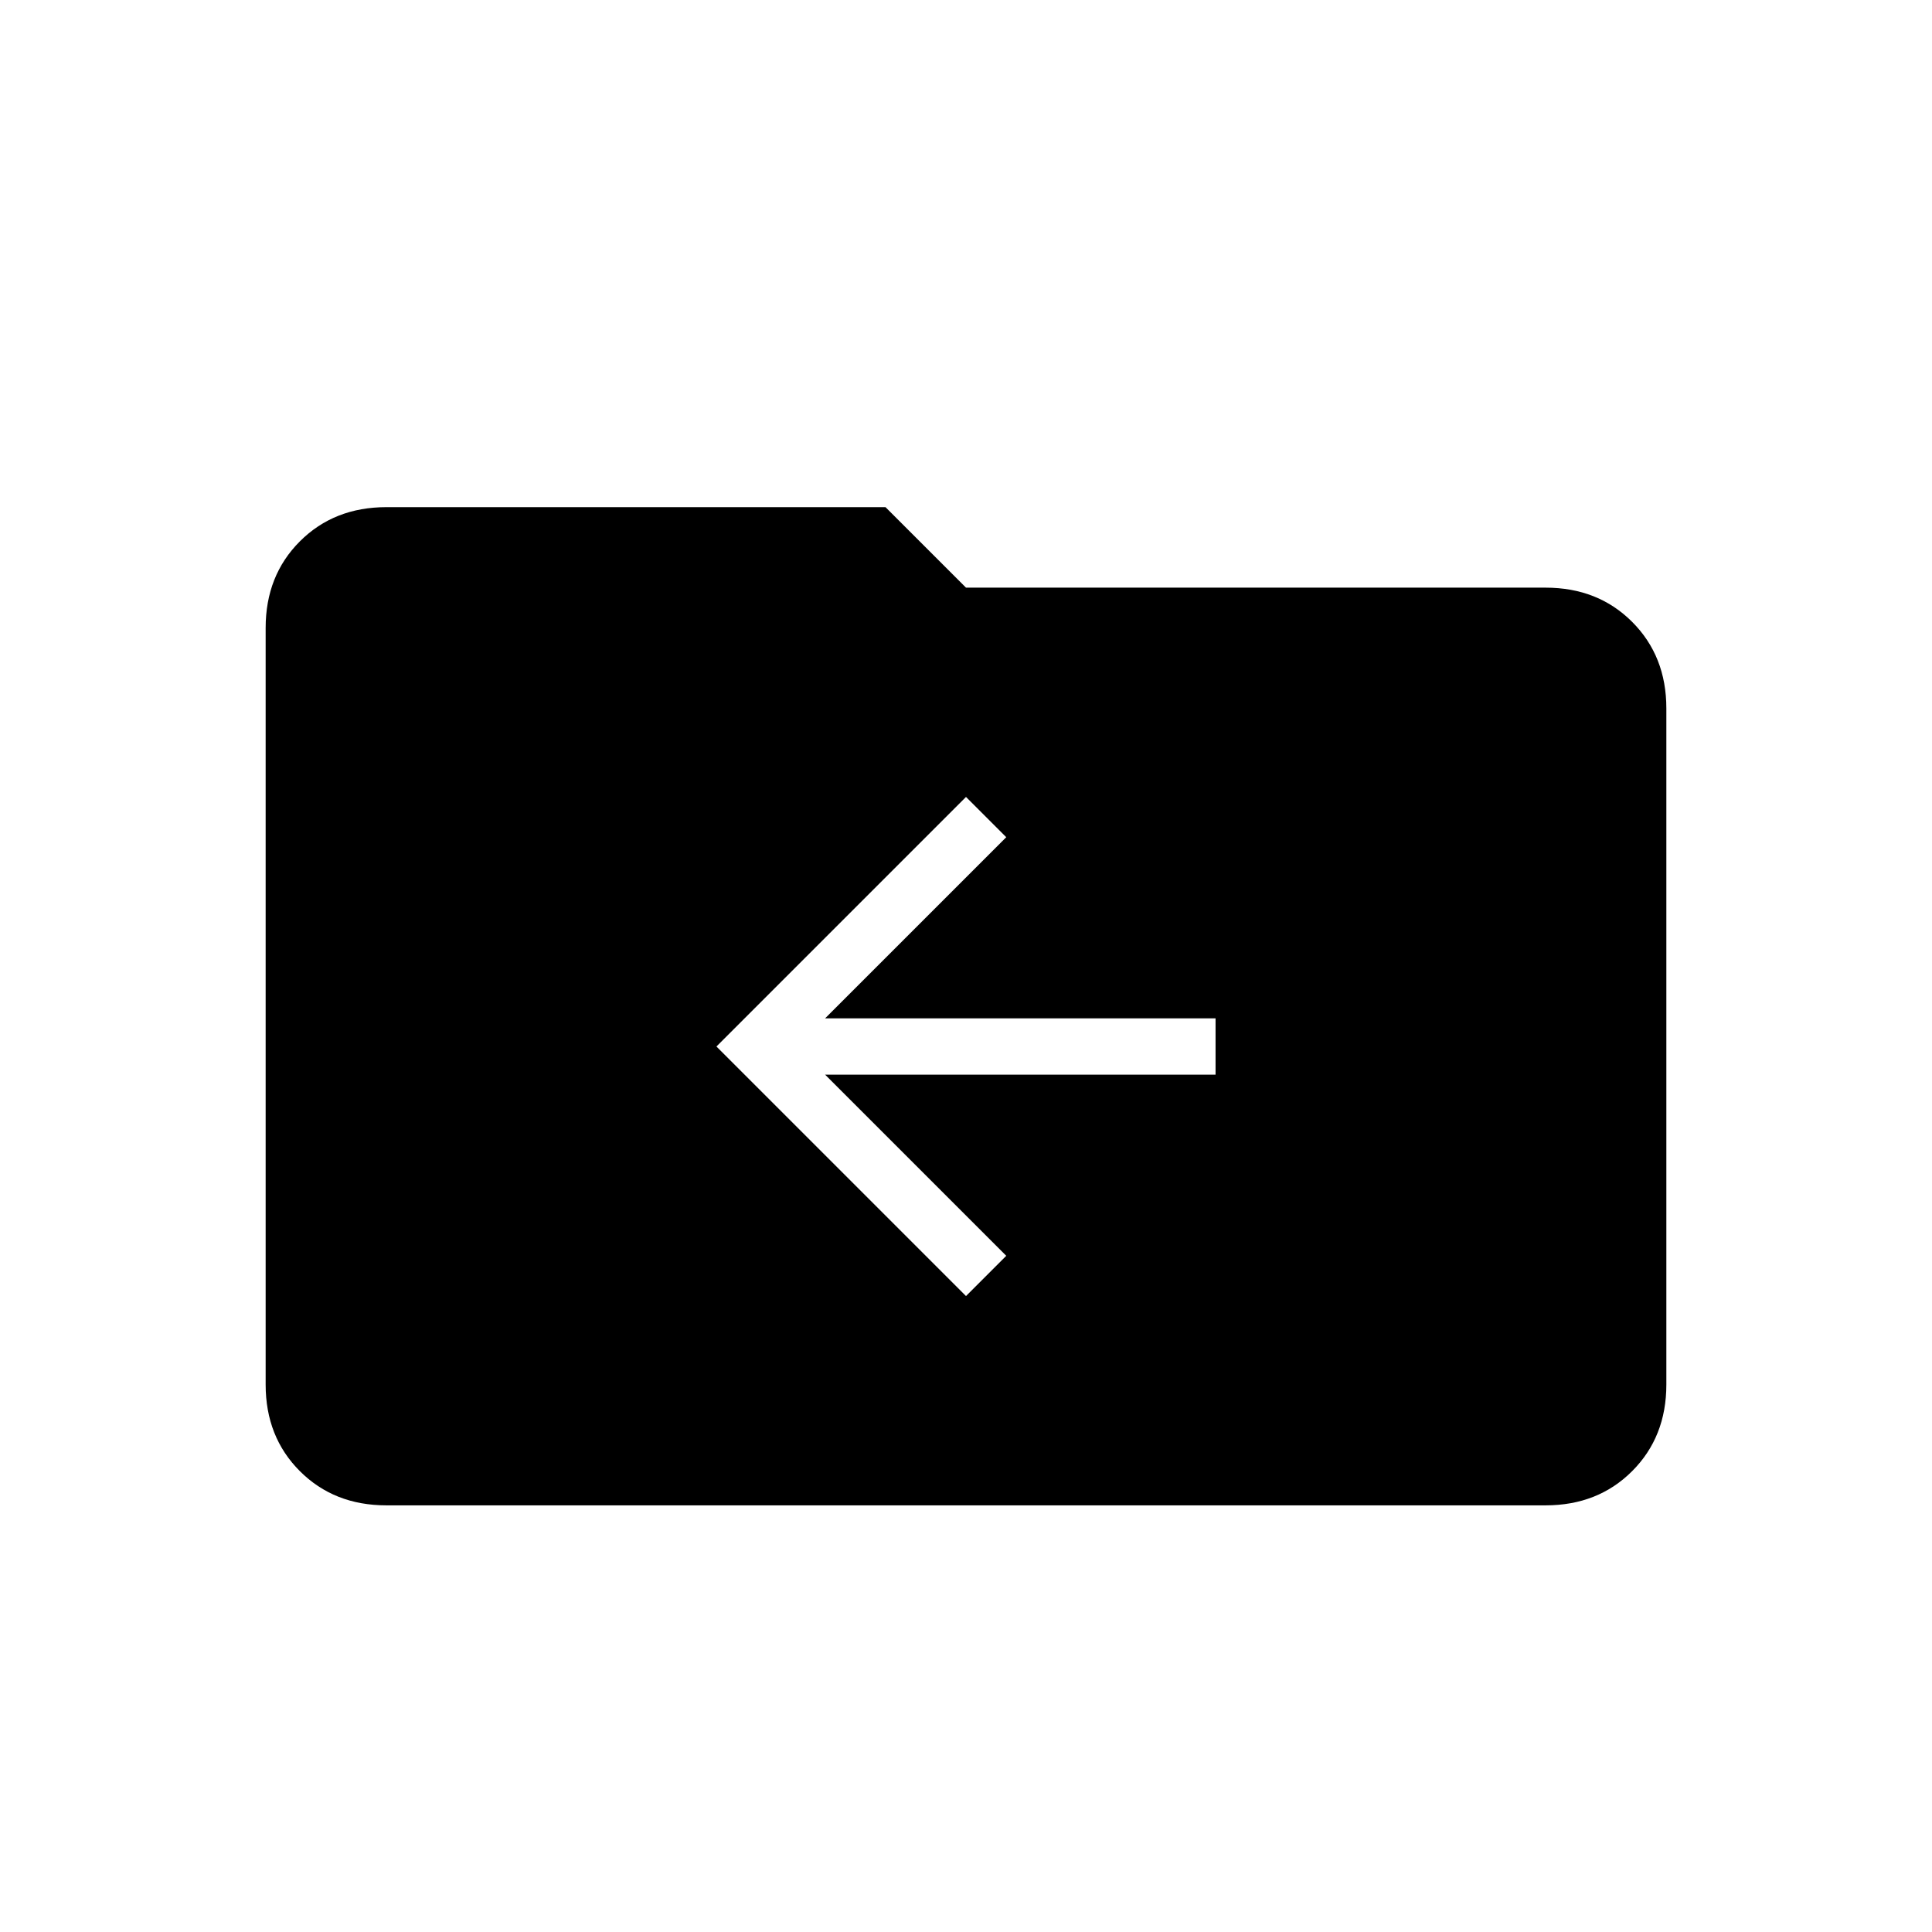<svg xmlns="http://www.w3.org/2000/svg" height="24" width="24"><path d="M12 16.1 12.5 15.6 10.25 13.35H15.1V12.65H10.25L12.5 10.4L12 9.9L8.9 13ZM4.8 18.7Q4.15 18.7 3.725 18.275Q3.3 17.85 3.3 17.2V7.8Q3.3 7.15 3.725 6.725Q4.15 6.3 4.8 6.3H11L12 7.3H19.2Q19.85 7.3 20.275 7.725Q20.7 8.15 20.7 8.8V17.2Q20.7 17.85 20.275 18.275Q19.85 18.7 19.2 18.7Z"/></svg>